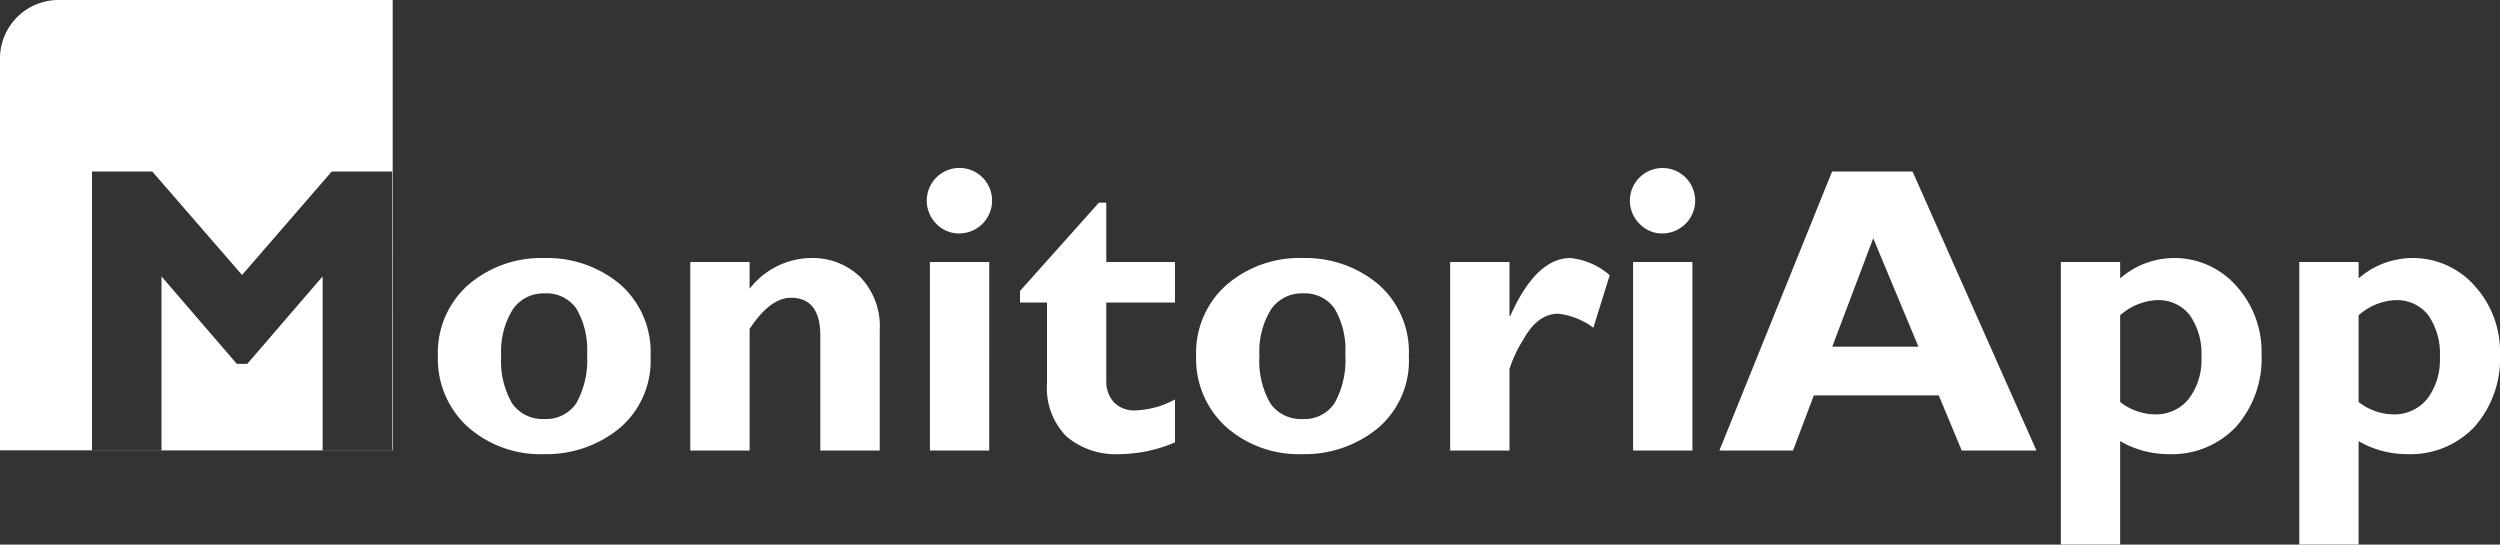 <svg xmlns="http://www.w3.org/2000/svg" width="213.942" height="46.605" viewBox="0 0 213.942 46.605">
  <rect x="0" y="0" width="213.942" height="46.605" fill="#333333" stroke="none"/>
  <path id="Logo" d="M201.942,46.3h-5.076V22.123h5.076v1.4a7.06,7.06,0,0,1,9.929.635,8.373,8.373,0,0,1,2.171,5.834,8.818,8.818,0,0,1-2.179,6.227,7.535,7.535,0,0,1-5.768,2.344,8.224,8.224,0,0,1-4.153-1.111V46.3Zm3.145-20.918a5.118,5.118,0,0,0-3.145,1.3V34.1a4.923,4.923,0,0,0,2.939,1.059,3.607,3.607,0,0,0,2.931-1.324,5.509,5.509,0,0,0,1.085-3.58,5.738,5.738,0,0,0-1-3.589A3.376,3.376,0,0,0,205.087,25.387ZM181.536,46.3h-5.075V22.123h5.075v1.4a7.061,7.061,0,0,1,9.93.635,8.373,8.373,0,0,1,2.17,5.834,8.818,8.818,0,0,1-2.179,6.227,7.534,7.534,0,0,1-5.767,2.344,8.23,8.23,0,0,1-4.154-1.111V46.3Zm3.145-20.918a5.118,5.118,0,0,0-3.145,1.3V34.1a4.927,4.927,0,0,0,2.939,1.059,3.607,3.607,0,0,0,2.931-1.324,5.5,5.5,0,0,0,1.085-3.58,5.732,5.732,0,0,0-1-3.589A3.376,3.376,0,0,0,184.681,25.387ZM111.588,38.563a9.4,9.4,0,0,1-6.572-2.335,7.868,7.868,0,0,1-2.554-6.064,7.745,7.745,0,0,1,2.605-6.09,9.557,9.557,0,0,1,6.521-2.292A9.7,9.7,0,0,1,118.022,24a7.69,7.69,0,0,1,2.641,6.193,7.552,7.552,0,0,1-2.684,6.176A9.832,9.832,0,0,1,111.588,38.563Zm0-13.757a3.17,3.17,0,0,0-2.726,1.387,6.841,6.841,0,0,0-.983,3.971,7.2,7.2,0,0,0,.927,4.044,3.165,3.165,0,0,0,2.782,1.348,3.068,3.068,0,0,0,2.73-1.374,7.567,7.567,0,0,0,.91-4.121,6.984,6.984,0,0,0-.91-3.941A3.113,3.113,0,0,0,111.588,24.806ZM95.951,38.563a6.516,6.516,0,0,1-4.614-1.538A5.914,5.914,0,0,1,89.7,32.513V25.592H87.389V24.6l6.75-7.554h.633v5.076h5.879v3.469H94.772V32.24a2.64,2.64,0,0,0,.658,1.889,2.4,2.4,0,0,0,1.82.692,7.542,7.542,0,0,0,3.4-.94v3.675A12.273,12.273,0,0,1,95.951,38.563Zm-49.253,0a9.4,9.4,0,0,1-6.571-2.335,7.868,7.868,0,0,1-2.555-6.064,7.745,7.745,0,0,1,2.606-6.09,9.556,9.556,0,0,1,6.52-2.292A9.7,9.7,0,0,1,53.132,24a7.69,7.69,0,0,1,2.64,6.193,7.552,7.552,0,0,1-2.683,6.176A9.834,9.834,0,0,1,46.7,38.563Zm0-13.757a3.169,3.169,0,0,0-2.725,1.387,6.841,6.841,0,0,0-.983,3.971,7.206,7.206,0,0,0,.927,4.044A3.164,3.164,0,0,0,46.7,35.555a3.069,3.069,0,0,0,2.73-1.374,7.566,7.566,0,0,0,.91-4.121,6.983,6.983,0,0,0-.91-3.941A3.114,3.114,0,0,0,46.7,24.806ZM64.249,38.256H59.173V22.123h5.076v2.29A6.743,6.743,0,0,1,69.5,21.781a5.862,5.862,0,0,1,4.2,1.608,6.09,6.09,0,0,1,1.684,4.6V38.254H70.3V28.417c0-2.146-.845-3.235-2.512-3.235-1.191,0-2.382.9-3.538,2.666V38.255Zm89.29,0h-6.3l9.643-23.874h6.891l10.6,23.873h-6.394l-1.967-4.717H155.322l-1.783,4.717Zm6.866-18.167h0l-3.507,9.28h7.377l-3.87-9.28ZM144.931,38.255h-5.076V22.123h5.076V38.254Zm-15.655,0H124.2V22.123h5.076v4.614h.068c1.463-3.289,3.194-4.956,5.144-4.956a6.062,6.062,0,0,1,3.367,1.47l-1.4,4.495a6.225,6.225,0,0,0-3.008-1.2c-1.168,0-2.166.734-2.965,2.182a11.026,11.026,0,0,0-1.205,2.542v6.981Zm-44.519,0H79.681V22.123h5.075V38.254Zm-51.1,0H27.711v-.014H13.919v.013H7.972v-.014H.1V4.7a5.006,5.006,0,0,1,5-5H33.706V38.242h-.048v.013ZM7.972,38.242h5.947V23.353l6.448,7.485h.894l6.449-7.485V38.241h5.947V14.381h-5.17l-7.673,8.852-7.679-8.852H7.972V38.242ZM142.366,19.679a2.676,2.676,0,0,1-1.965-.829,2.794,2.794,0,0,1,0-3.956,2.794,2.794,0,0,1,4.767,1.982,2.815,2.815,0,0,1-2.8,2.8Zm-60.173,0a2.68,2.68,0,0,1-1.966-.829,2.8,2.8,0,0,1,0-3.956A2.794,2.794,0,0,1,85,16.876a2.815,2.815,0,0,1-2.8,2.8Z" transform="translate(-0.1 0.3)" fill="#fff"/>
</svg>
